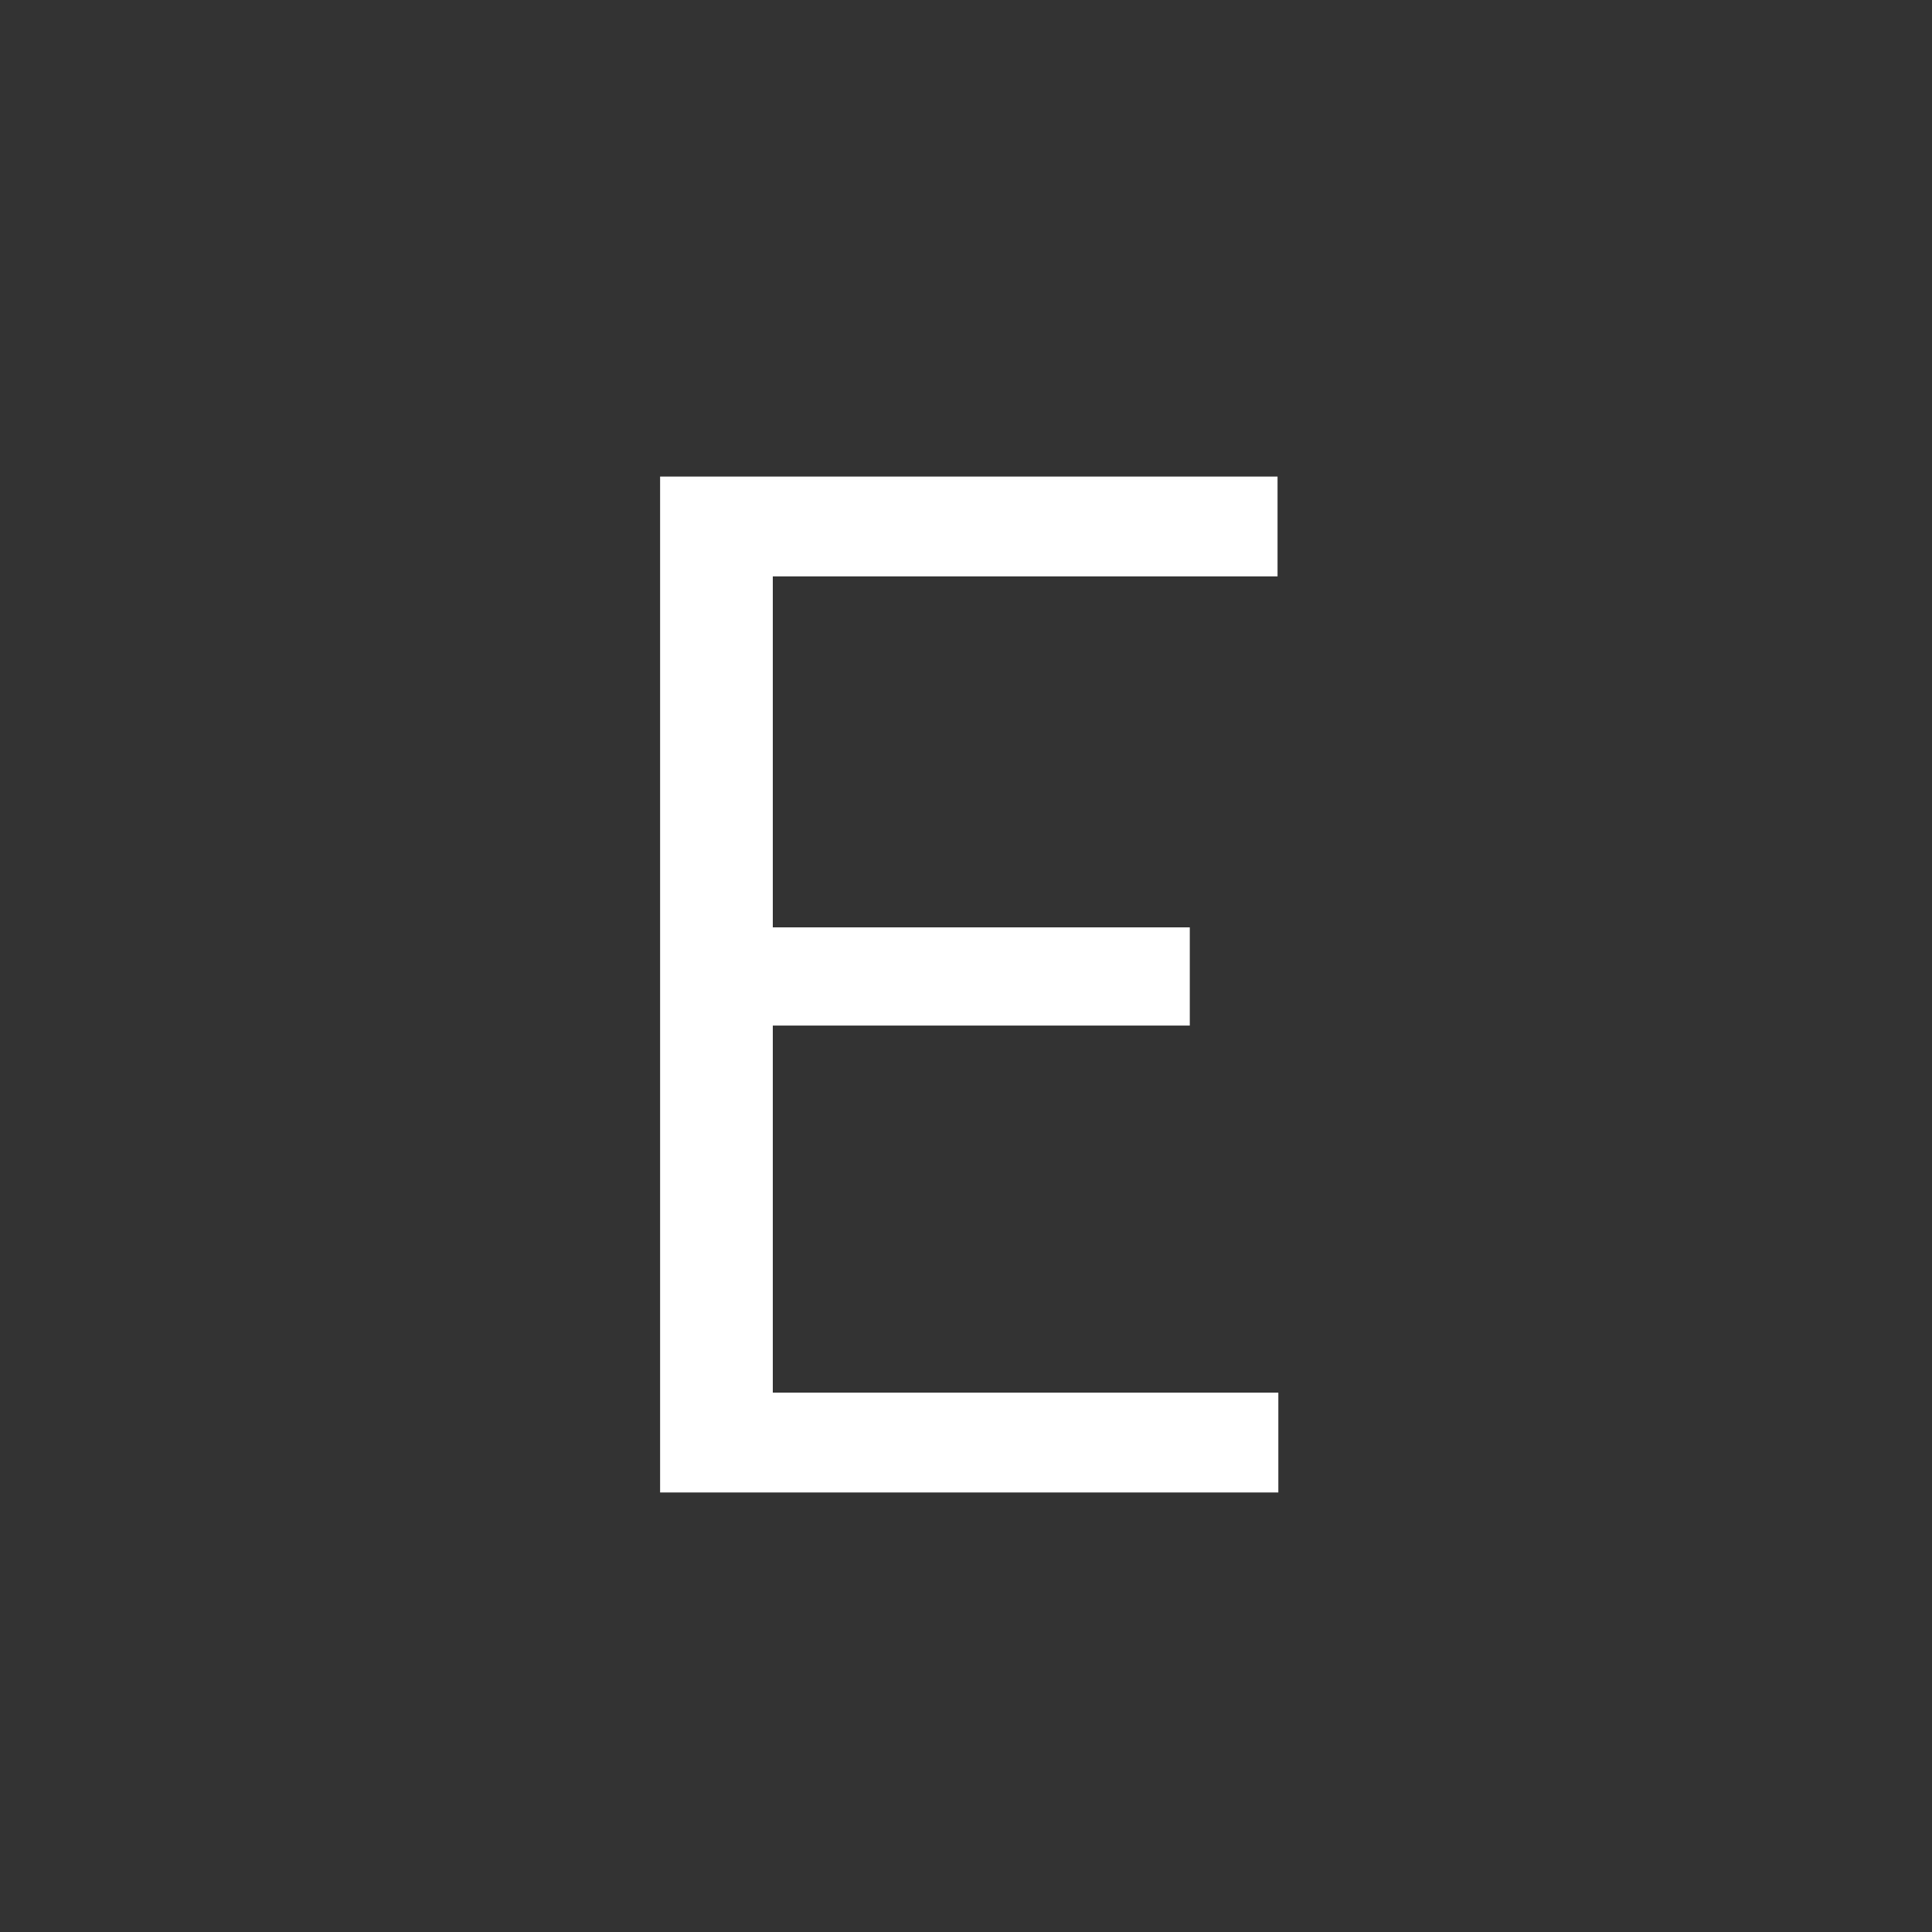 <svg id="Layer_1" data-name="Layer 1" xmlns="http://www.w3.org/2000/svg" viewBox="0 0 24 24"><rect x="0" y="0" width="24" height="24" fill="#333333" stroke="none"/><defs><style>.cls-1{fill:none;}.cls-2{fill:#fff;}</style></defs><g id="classic_ArrowDown"><g id="Group_170096" data-name="Group 170096"><rect id="Rectangle_626067" data-name="Rectangle 626067" class="cls-1" x="2.88" y="2.88" width="18.24" height="18.24"/><path id="Path_75997" data-name="Path 75997" class="cls-2" d="M8.2,18.54V5.92h7.67V7.16H9.6v4.36h5.18v1.22H9.6V17.3h6.28v1.24Z"/></g></g></svg>
